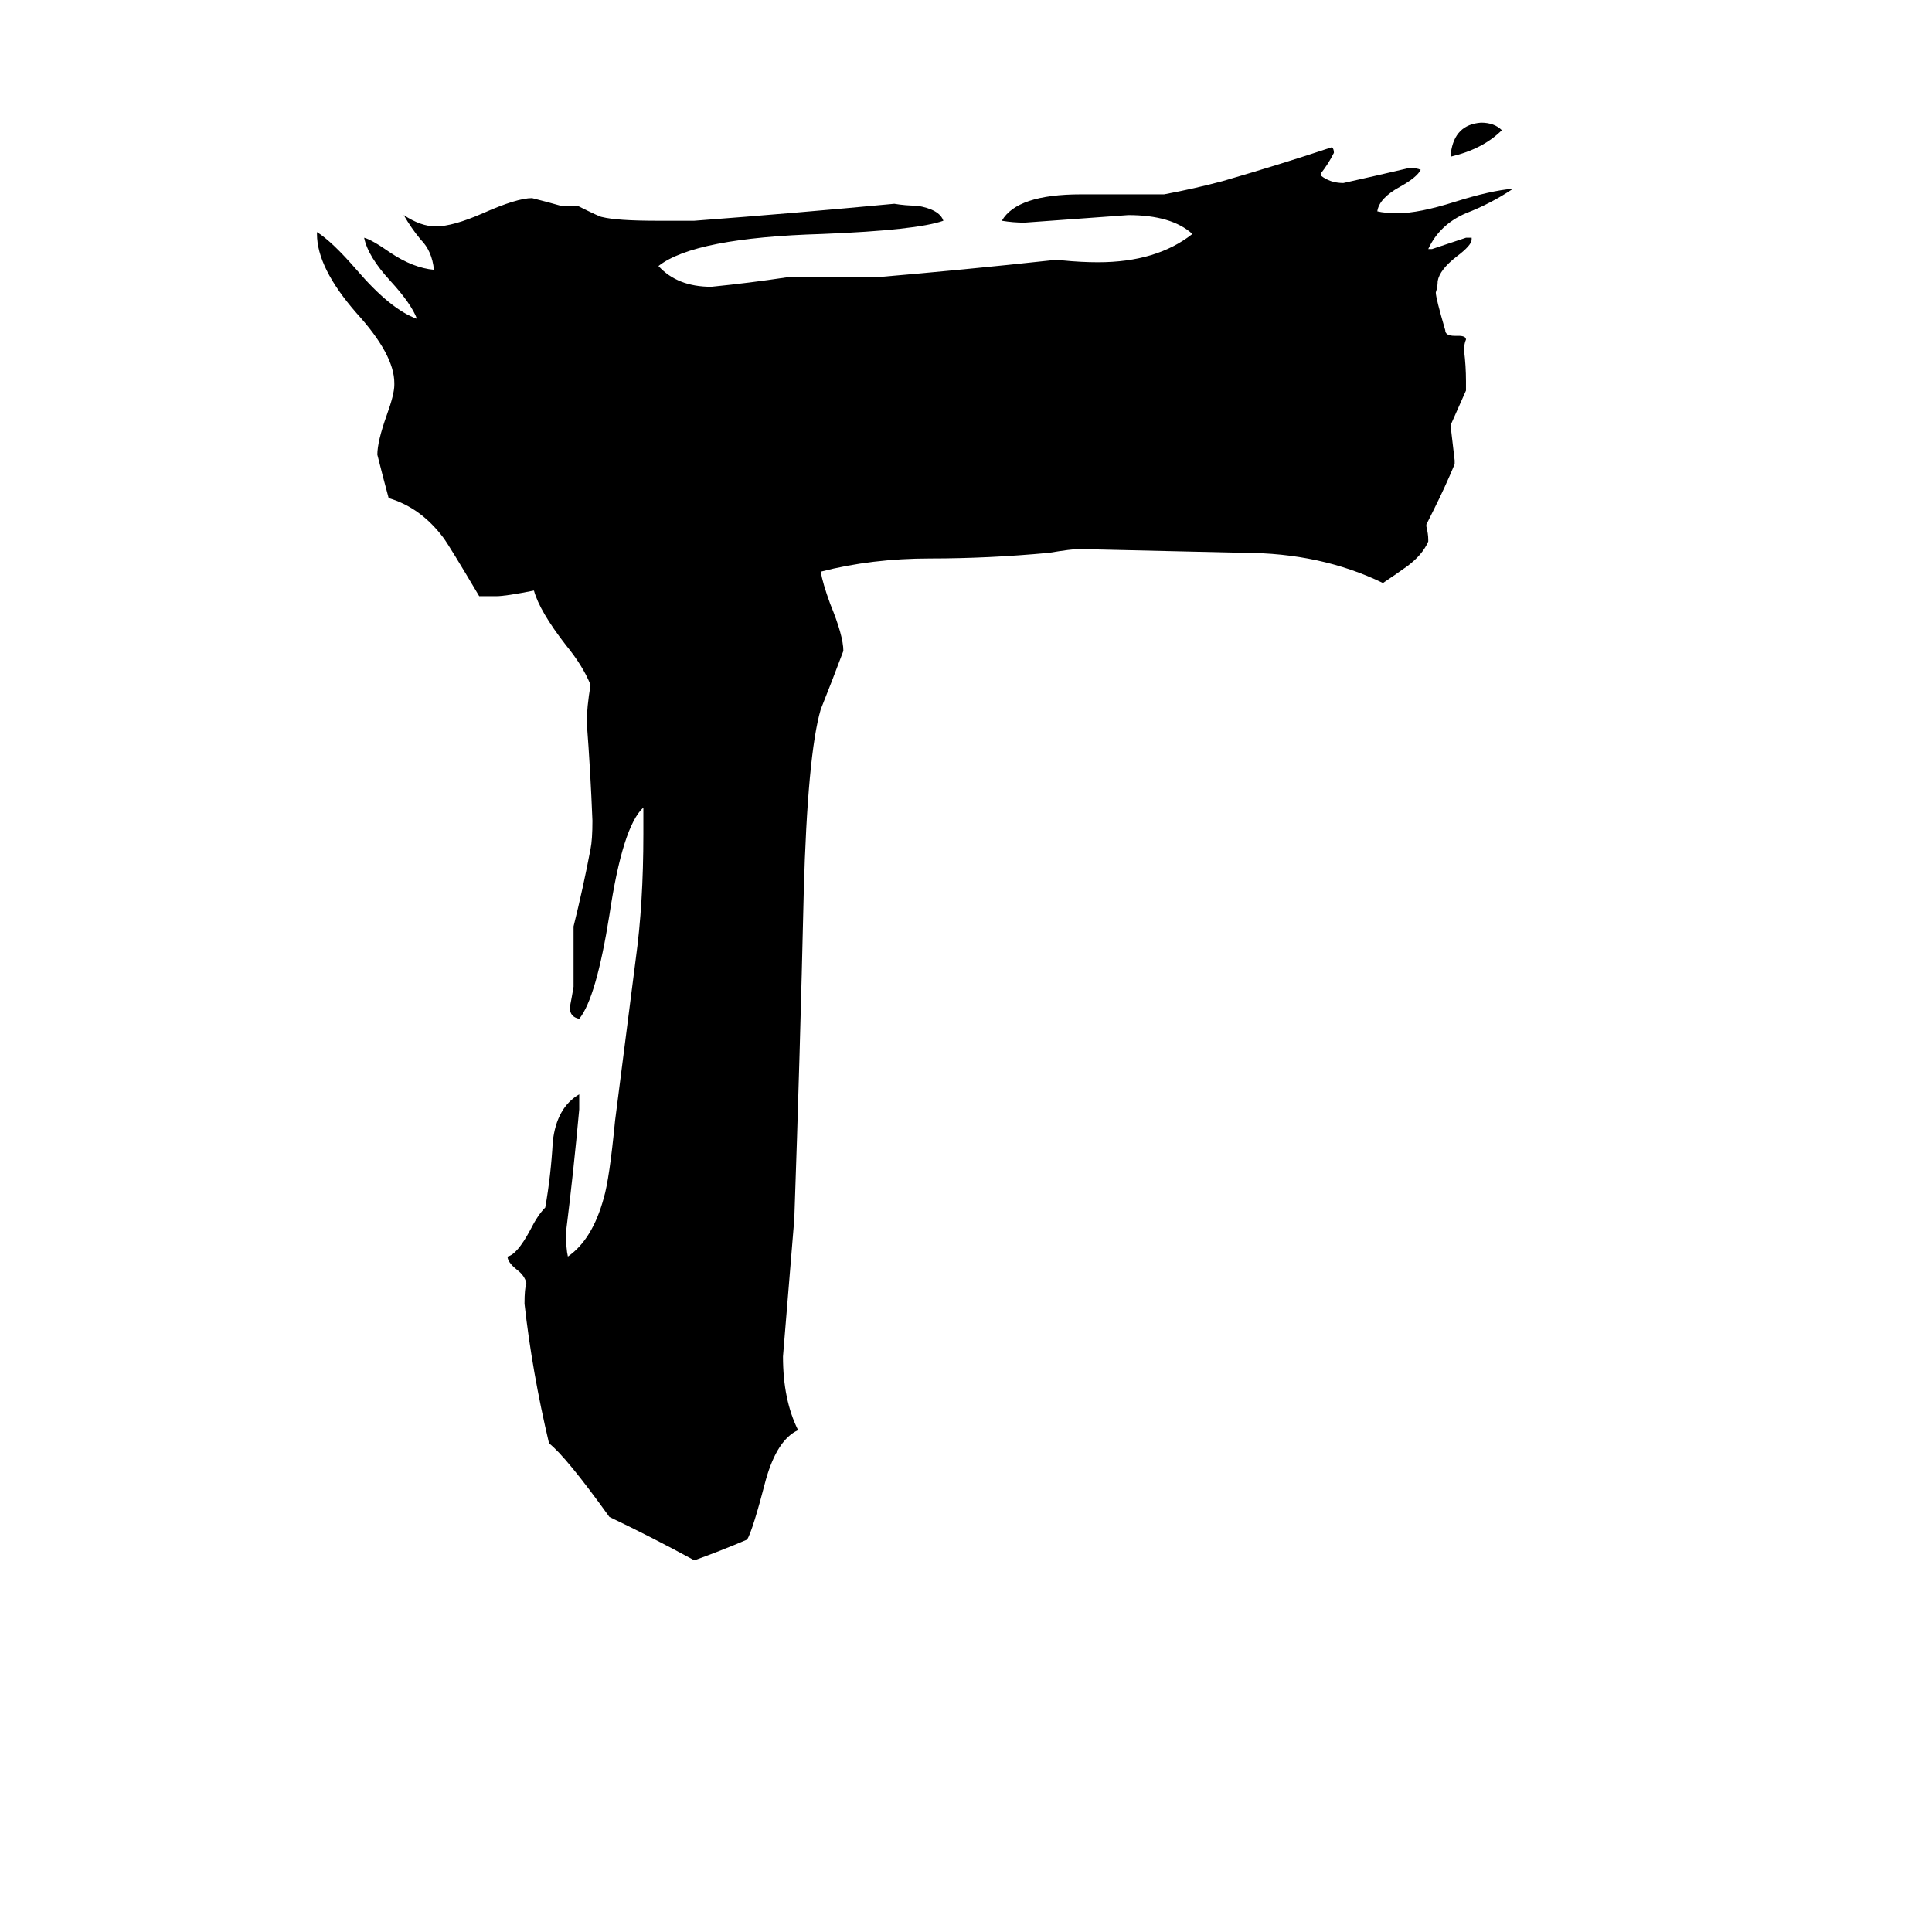 <svg xmlns="http://www.w3.org/2000/svg" viewBox="0 -800 1024 1024">
	<path fill="#000000" d="M769 -717V-719Q771 -734 785 -735Q792 -735 796 -731Q786 -721 769 -717ZM757 -514V-513Q754 -506 746 -500Q739 -495 733 -491Q700 -507 659 -507Q617 -508 572 -509Q568 -509 556 -507Q524 -504 493 -504Q462 -504 435 -497Q436 -491 440 -480Q447 -463 447 -455Q441 -439 435 -424Q428 -400 426 -327Q424 -240 421 -154Q418 -117 415 -81Q415 -58 423 -42Q412 -37 406 -16Q399 11 396 16Q382 22 368 27Q346 15 323 4Q300 -28 291 -35Q282 -73 278 -109Q278 -117 279 -120Q278 -124 274 -127Q269 -131 269 -134Q274 -135 281 -148Q285 -156 289 -160Q292 -177 293 -195Q295 -213 307 -220V-212Q304 -179 300 -147Q300 -138 301 -134Q314 -143 320 -165Q323 -175 326 -206L337 -292Q341 -321 341 -358V-372Q330 -362 323 -315Q316 -271 307 -260Q302 -261 302 -266Q303 -271 304 -277V-309Q309 -329 313 -350Q314 -355 314 -365Q313 -391 311 -417Q311 -425 313 -437Q309 -447 300 -458Q286 -476 283 -487Q268 -484 263 -484H254Q238 -511 235 -515Q223 -531 206 -536Q203 -547 200 -559Q200 -566 205 -580Q209 -591 209 -596V-597Q209 -612 189 -634Q168 -658 168 -676V-677Q176 -672 189 -657Q207 -636 221 -631Q218 -639 207 -651Q195 -664 193 -674Q197 -673 207 -666Q219 -658 230 -657Q229 -667 223 -673Q218 -679 214 -686Q223 -680 231 -680Q240 -680 256 -687Q274 -695 282 -695Q290 -693 297 -691H306Q318 -685 319 -685Q327 -683 348 -683H368Q421 -687 474 -692Q480 -691 486 -691Q498 -689 500 -683Q486 -678 436 -676Q368 -674 349 -659Q359 -648 377 -648Q397 -650 417 -653H464Q511 -657 557 -662H563Q573 -661 582 -661Q613 -661 632 -676Q621 -686 598 -686Q571 -684 543 -682Q537 -682 531 -683Q539 -697 573 -697H617Q633 -700 648 -704Q679 -713 706 -722Q707 -721 707 -719Q704 -713 700 -708V-707Q705 -703 712 -703Q730 -707 747 -711Q751 -711 753 -710Q751 -706 742 -701Q731 -695 730 -688Q734 -687 741 -687Q752 -687 771 -693Q790 -699 802 -700Q790 -692 777 -687Q763 -681 757 -668H759Q768 -671 777 -674H780V-673Q780 -670 772 -664Q763 -657 762 -651Q762 -648 761 -645Q761 -642 766 -625Q766 -622 771 -622H773Q777 -622 777 -620Q776 -618 776 -614Q777 -606 777 -598V-593Q773 -584 769 -575V-573Q770 -564 771 -556V-554Q766 -542 760 -530Q758 -526 756 -522V-521Q757 -517 757 -514Z"/>
</svg>